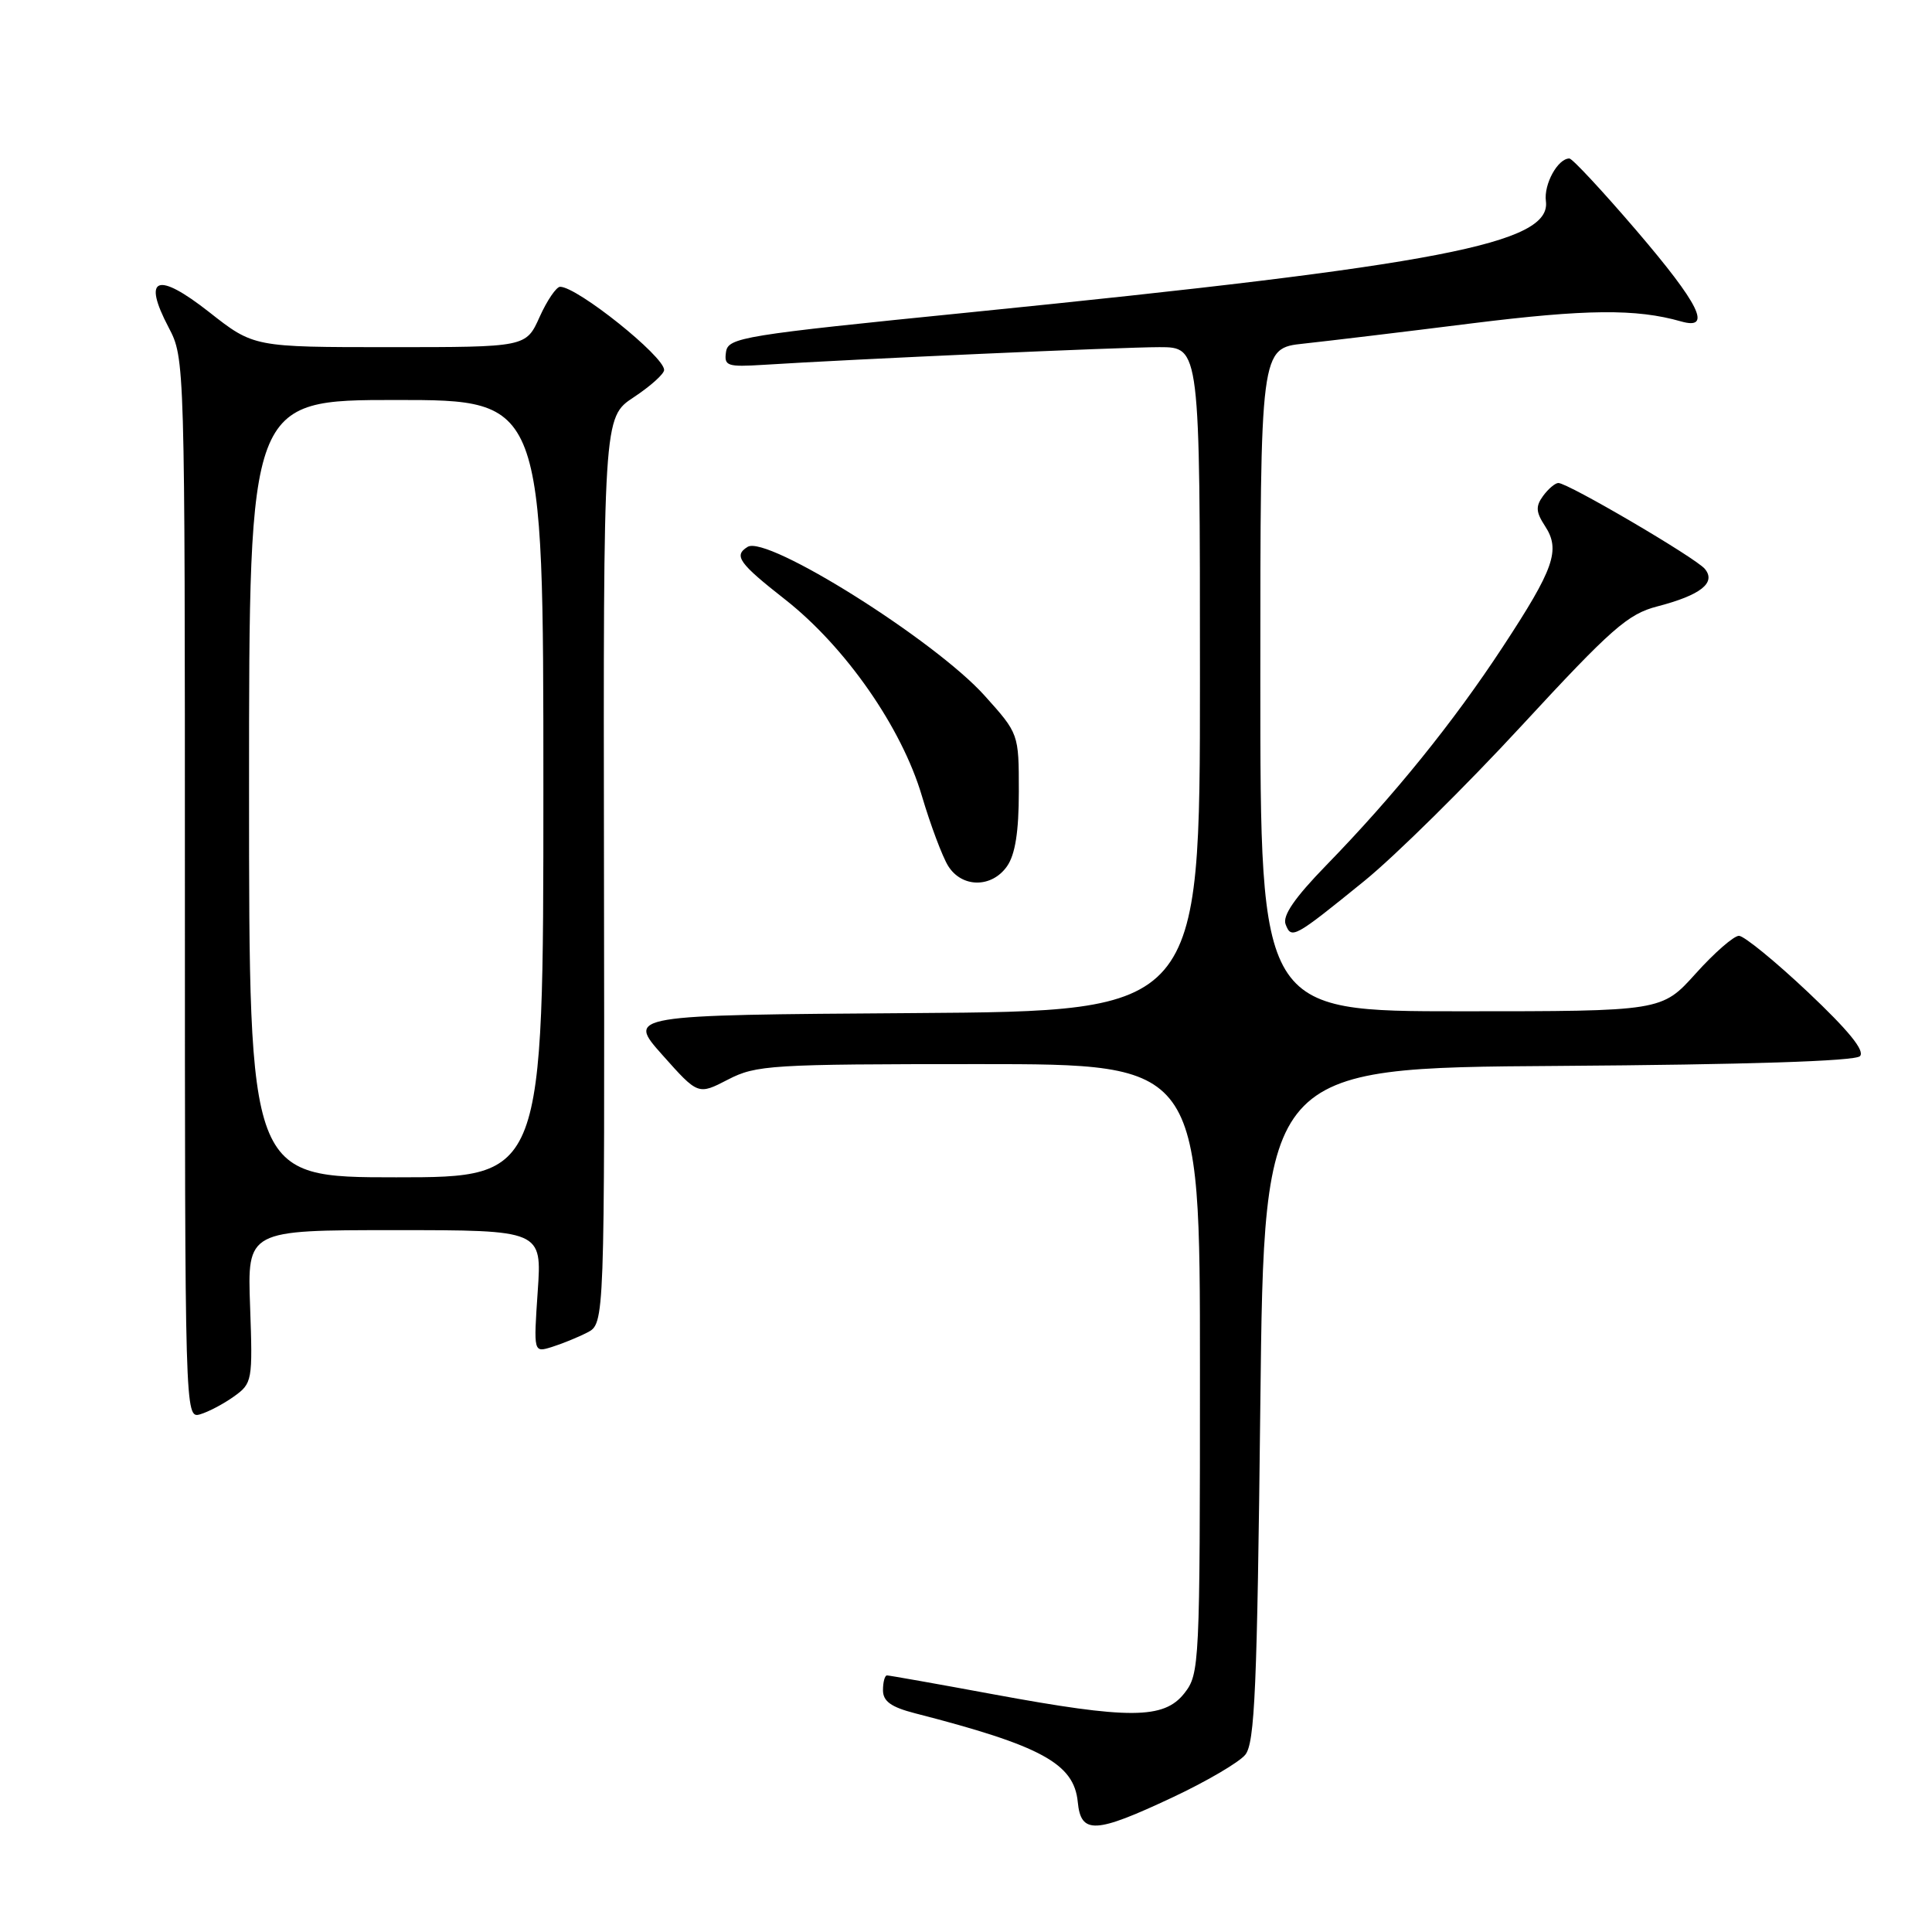<?xml version="1.0" encoding="UTF-8" standalone="no"?>
<!DOCTYPE svg PUBLIC "-//W3C//DTD SVG 1.1//EN" "http://www.w3.org/Graphics/SVG/1.1/DTD/svg11.dtd" >
<svg xmlns="http://www.w3.org/2000/svg" xmlns:xlink="http://www.w3.org/1999/xlink" version="1.1" viewBox="0 0 256 256">
 <g >
 <path fill="currentColor"
d=" M 155.35 238.17 C 159.83 236.07 164.18 233.52 165.00 232.52 C 166.27 230.98 166.58 223.74 167.00 186.10 C 167.50 141.50 167.50 141.50 206.46 141.24 C 231.37 141.07 245.79 140.61 246.45 139.95 C 247.15 139.25 244.96 136.56 239.56 131.46 C 235.21 127.36 231.09 124.00 230.42 124.00 C 229.74 124.00 227.16 126.25 224.69 129.00 C 220.19 134.00 220.19 134.00 193.60 134.00 C 167.00 134.00 167.00 134.00 167.00 90.07 C 167.00 46.14 167.00 46.14 172.75 45.53 C 175.91 45.19 185.93 43.99 195.00 42.85 C 210.18 40.96 216.80 40.89 222.75 42.59 C 226.91 43.78 225.23 40.36 216.83 30.54 C 212.34 25.30 208.34 21.00 207.95 21.00 C 206.42 21.00 204.54 24.41 204.84 26.66 C 205.57 32.28 190.89 35.11 128.50 41.39 C 98.33 44.42 96.48 44.72 96.20 46.64 C 95.93 48.50 96.35 48.64 101.20 48.34 C 112.97 47.59 148.61 46.00 153.63 46.00 C 159.00 46.00 159.00 46.00 159.00 89.99 C 159.00 133.98 159.00 133.98 121.03 134.24 C 83.06 134.50 83.06 134.50 87.78 139.80 C 92.50 145.10 92.50 145.10 96.46 143.05 C 100.19 141.12 102.14 141.00 129.71 141.00 C 159.00 141.00 159.00 141.00 159.00 181.37 C 159.00 220.69 158.95 221.80 156.93 224.37 C 154.22 227.81 149.64 227.83 131.60 224.50 C 124.15 223.12 117.82 222.00 117.53 222.00 C 117.24 222.00 117.00 222.88 117.00 223.96 C 117.00 225.43 118.07 226.20 121.25 227.02 C 137.99 231.32 142.32 233.68 142.81 238.78 C 143.23 243.08 145.11 242.98 155.35 238.17 Z  M 31.00 185.04 C 33.43 183.30 33.49 182.97 33.14 173.13 C 32.77 163.00 32.77 163.00 52.29 163.00 C 71.81 163.00 71.81 163.00 71.25 171.12 C 70.70 179.23 70.70 179.23 73.10 178.49 C 74.42 178.08 76.54 177.22 77.81 176.57 C 80.12 175.38 80.12 175.38 80.03 115.34 C 79.94 55.30 79.94 55.30 83.97 52.64 C 86.19 51.17 88.00 49.55 88.00 49.02 C 88.00 47.21 76.49 38.00 74.22 38.00 C 73.72 38.00 72.49 39.80 71.50 42.00 C 69.70 46.00 69.70 46.00 51.66 46.00 C 33.62 46.00 33.62 46.00 27.71 41.35 C 20.81 35.93 18.82 36.69 22.35 43.40 C 24.49 47.48 24.50 47.76 24.50 117.74 C 24.50 187.50 24.51 187.97 26.50 187.41 C 27.60 187.09 29.62 186.03 31.00 185.04 Z  M 180.82 116.70 C 184.84 113.43 194.22 104.18 201.65 96.13 C 213.53 83.27 215.70 81.36 219.61 80.35 C 225.35 78.86 227.43 77.22 225.90 75.38 C 224.69 73.92 207.77 64.00 206.49 64.00 C 206.07 64.00 205.16 64.77 204.47 65.71 C 203.46 67.09 203.51 67.85 204.72 69.70 C 206.80 72.88 205.94 75.34 199.13 85.71 C 192.57 95.71 184.73 105.41 175.72 114.67 C 171.55 118.96 169.91 121.34 170.35 122.48 C 171.12 124.48 171.47 124.29 180.82 116.70 Z  M 133.44 114.78 C 134.52 113.23 135.00 110.21 135.00 104.89 C 135.00 97.22 135.00 97.22 130.47 92.18 C 123.87 84.83 101.64 70.87 99.07 72.46 C 97.18 73.62 97.88 74.61 104.05 79.45 C 112.04 85.73 119.48 96.41 122.15 105.45 C 123.30 109.33 124.87 113.51 125.64 114.75 C 127.46 117.66 131.41 117.68 133.44 114.78 Z  M 33.00 104.50 C 33.00 53.00 33.00 53.00 52.50 53.00 C 72.00 53.00 72.00 53.00 72.00 104.50 C 72.00 156.00 72.00 156.00 52.50 156.00 C 33.00 156.00 33.00 156.00 33.00 104.50 Z "/>
</g>
</svg>